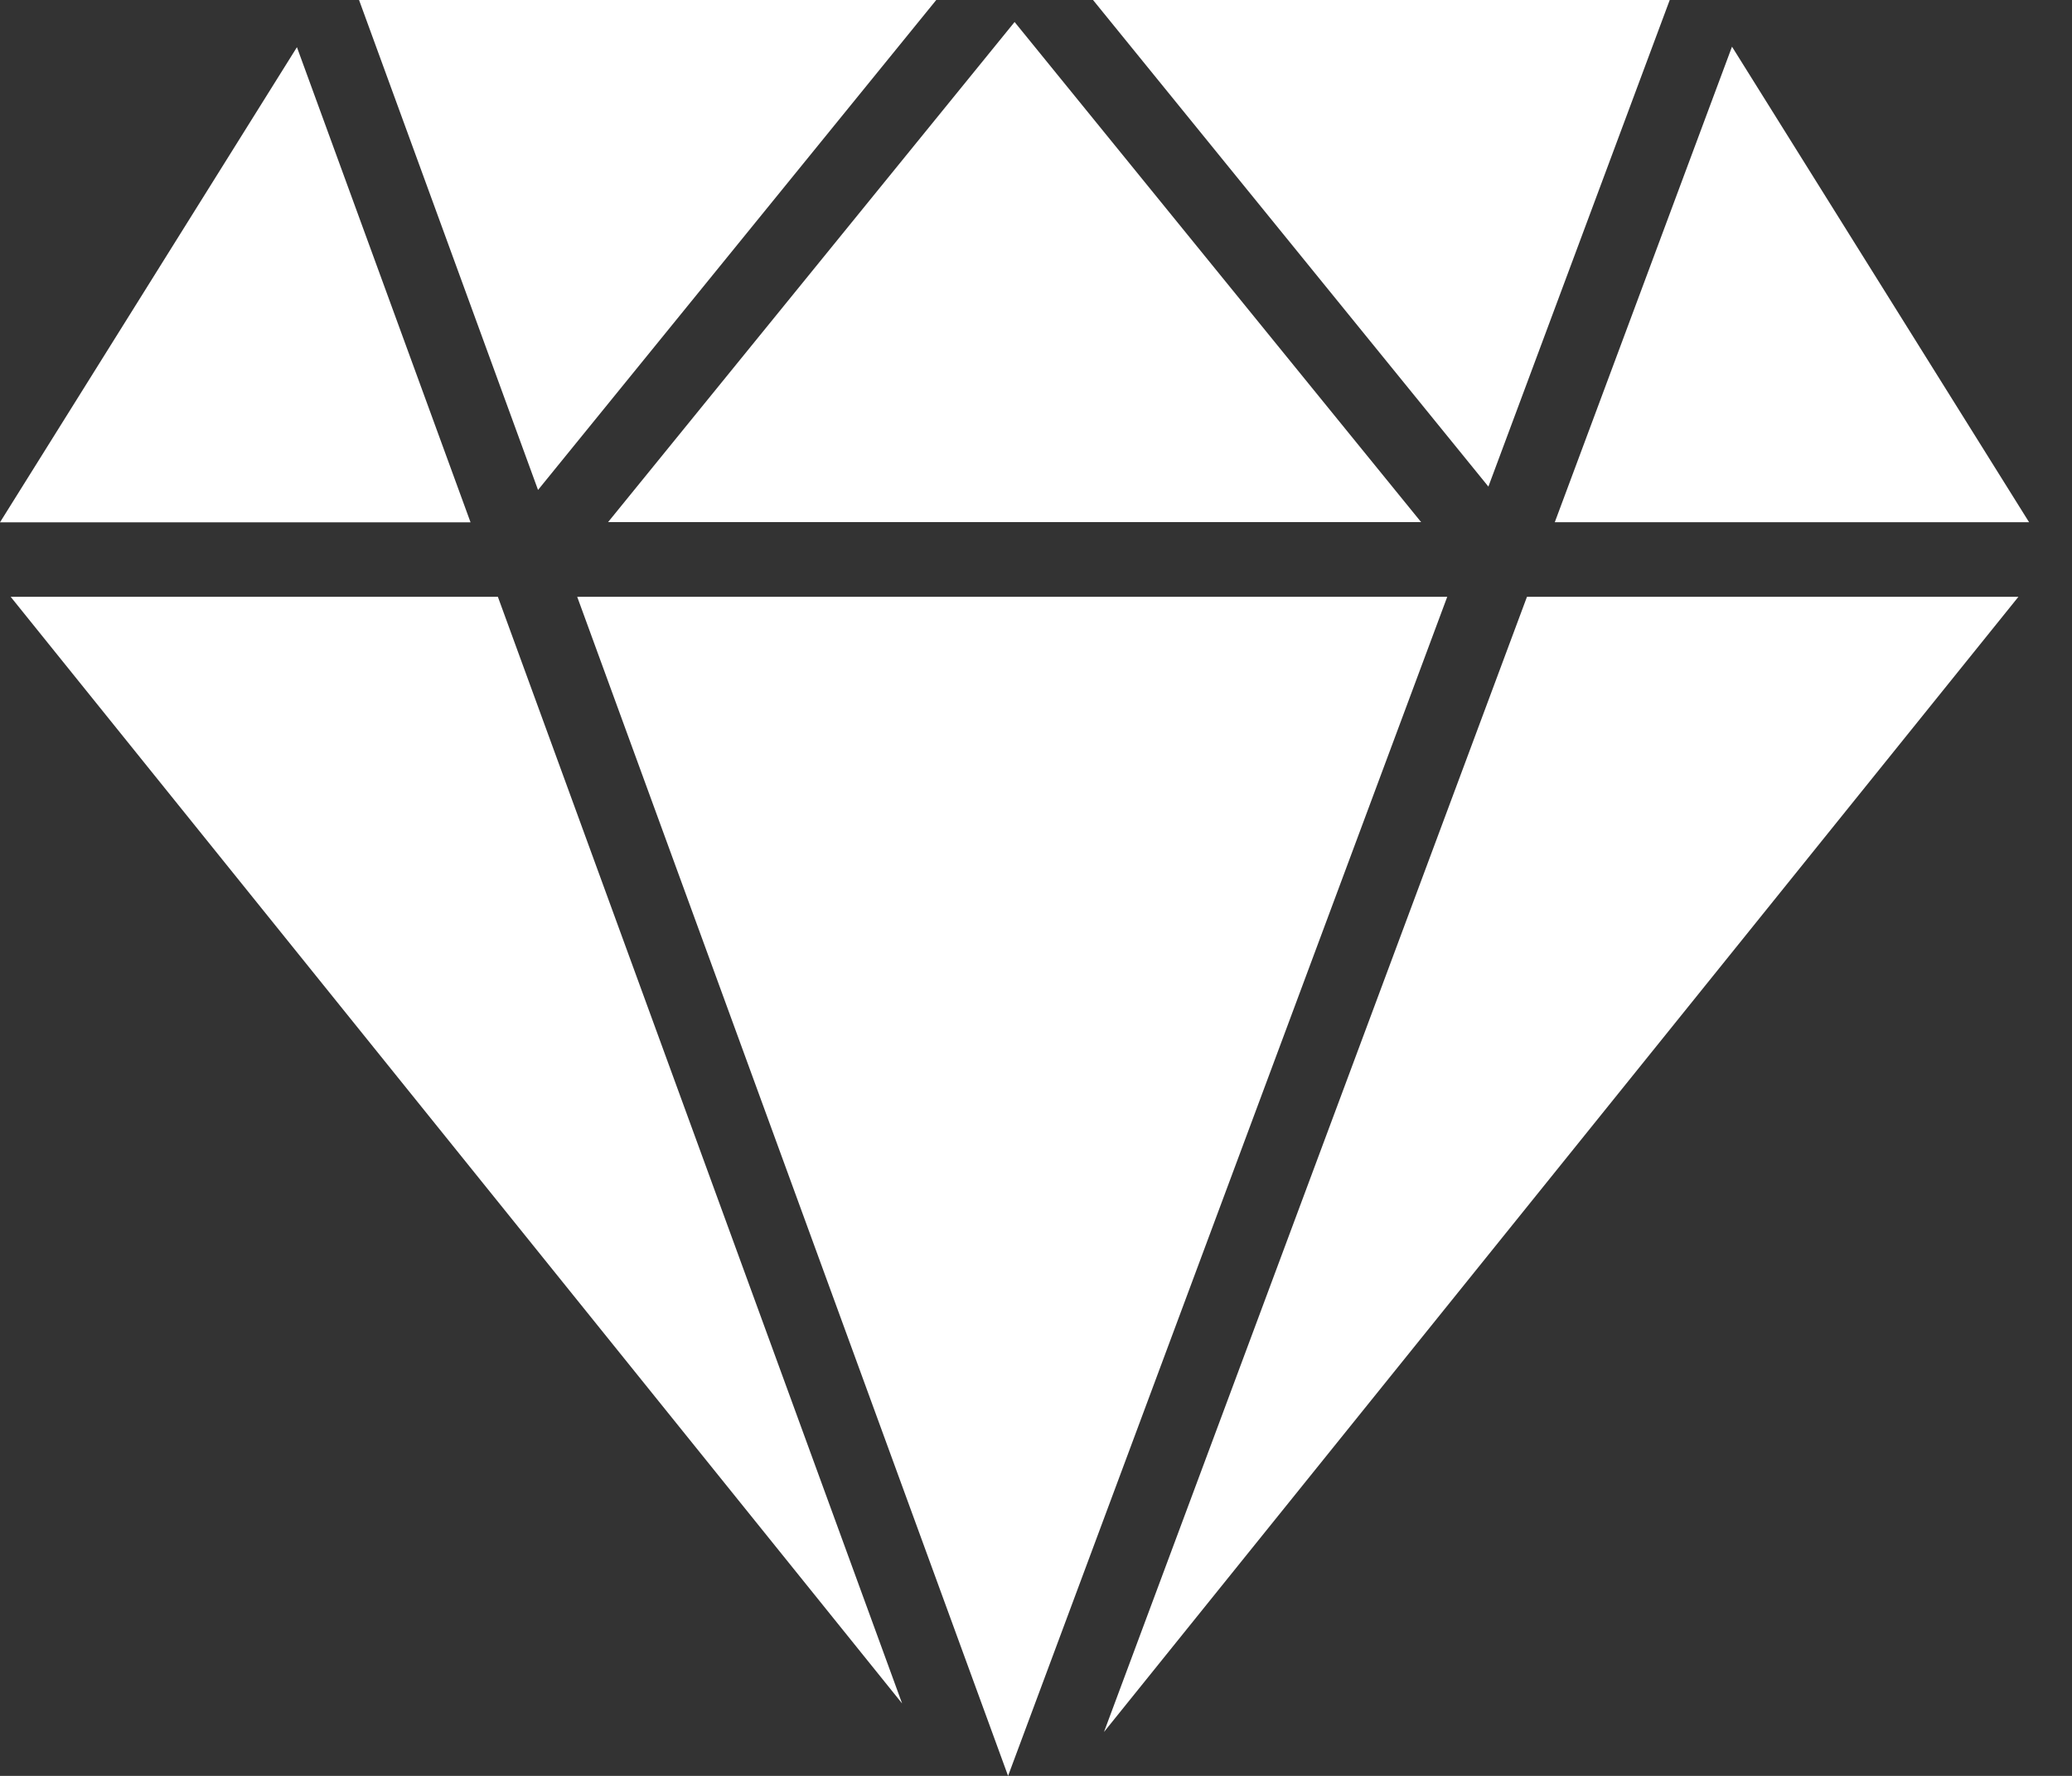 <svg width="21" height="18" viewBox="0 0 21 18" fill="none" xmlns="http://www.w3.org/2000/svg">
<rect x="0" y="0" width="21" height="18" fill="#333333" stroke="none"/>
<path d="M0.108 6.049L9.143 17.266L5.046 6.049H0.108ZM5.85 6.049L10.217 18L14.668 6.049H5.85ZM11.189 17.555L20.457 6.049H15.476L11.189 17.555ZM16.923 0H11.078L15.085 4.932L16.923 0ZM14.404 5.293L10.283 0.223L6.163 5.292H14.404V5.293ZM9.488 0H3.639L5.453 4.966L9.489 0H9.488ZM3.009 0.479L0 5.294H4.769L3.009 0.477V0.479ZM20.565 5.293L17.554 0.473L15.758 5.293H20.565Z" fill="white"/>
</svg>
